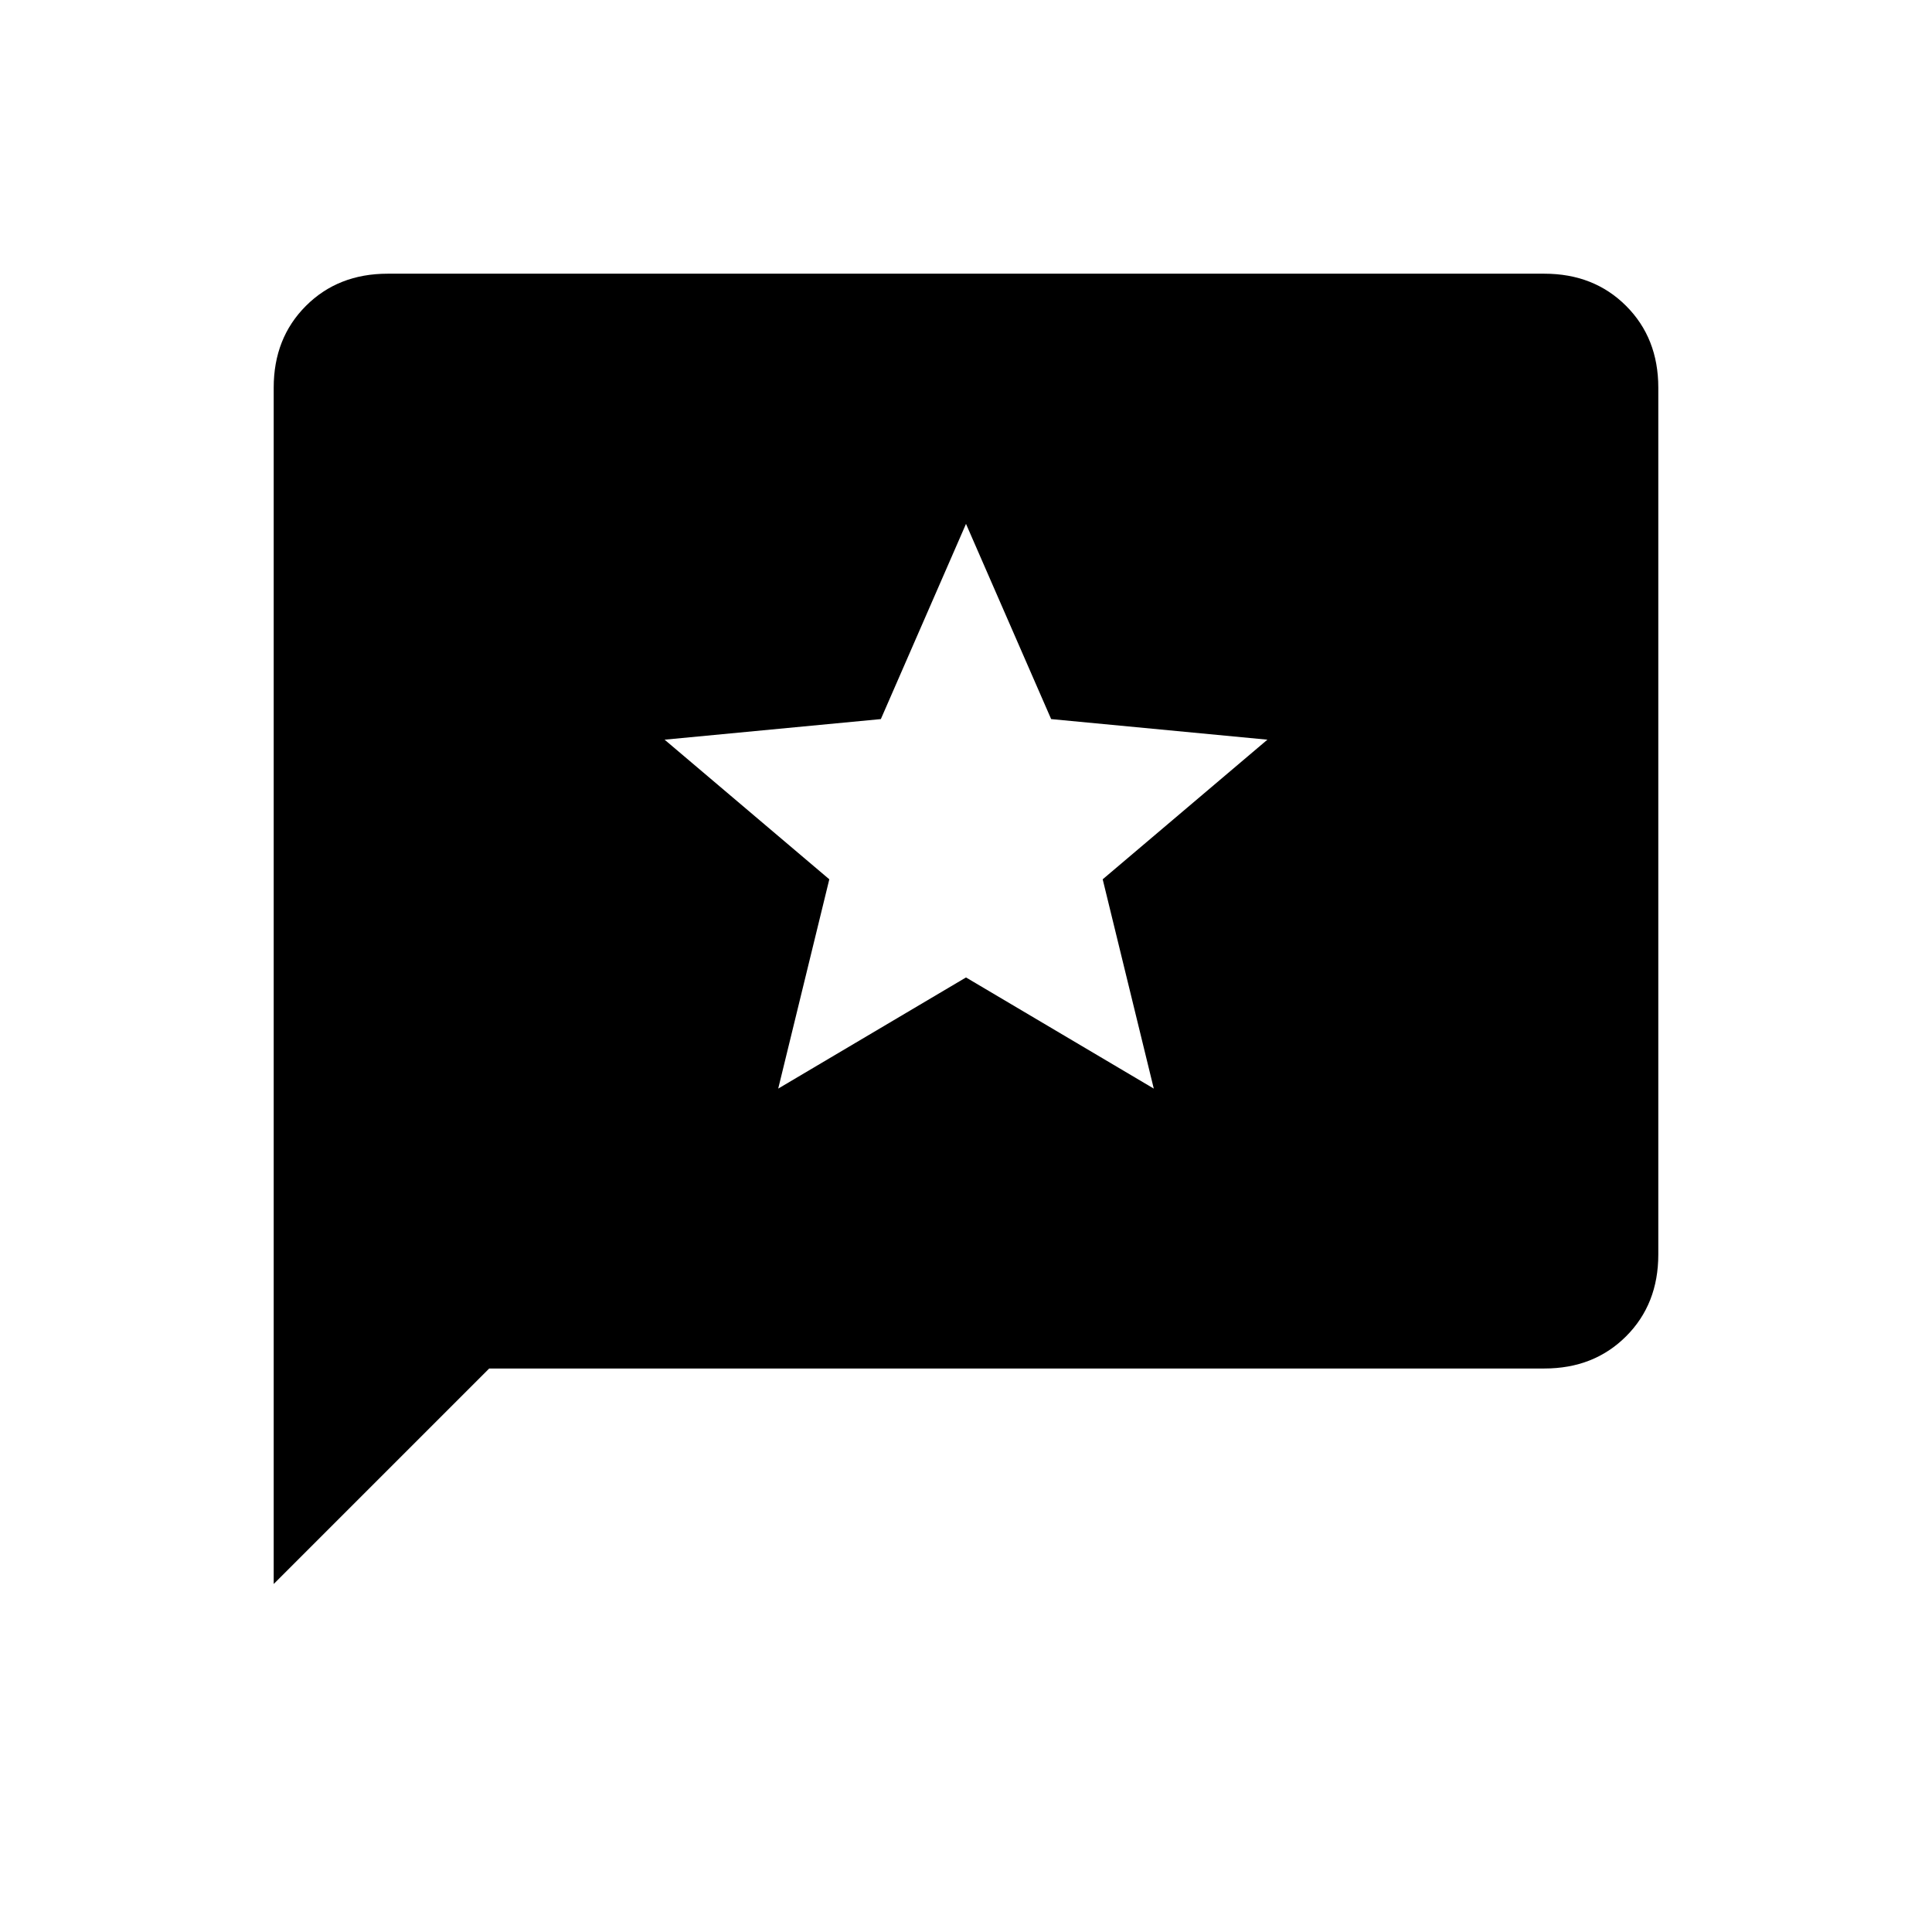 <svg xmlns="http://www.w3.org/2000/svg" height="20" viewBox="0 -960 960 960" width="20"><path d="M136-172.92v-594.46Q136-792 152-808q16-16 40.62-16h574.76Q792-824 808-808q16 16 16 40.62v430.76Q824-312 808-296q-16 16-40.62 16h-524.3L136-172.92Zm250.69-246.16L480-474.31l93.31 55.23-25.39-104 81.85-69.38-107.46-10.23-42.31-97-42.31 97-107.46 10.23 81.85 69.38-25.39 104Z"/></svg>